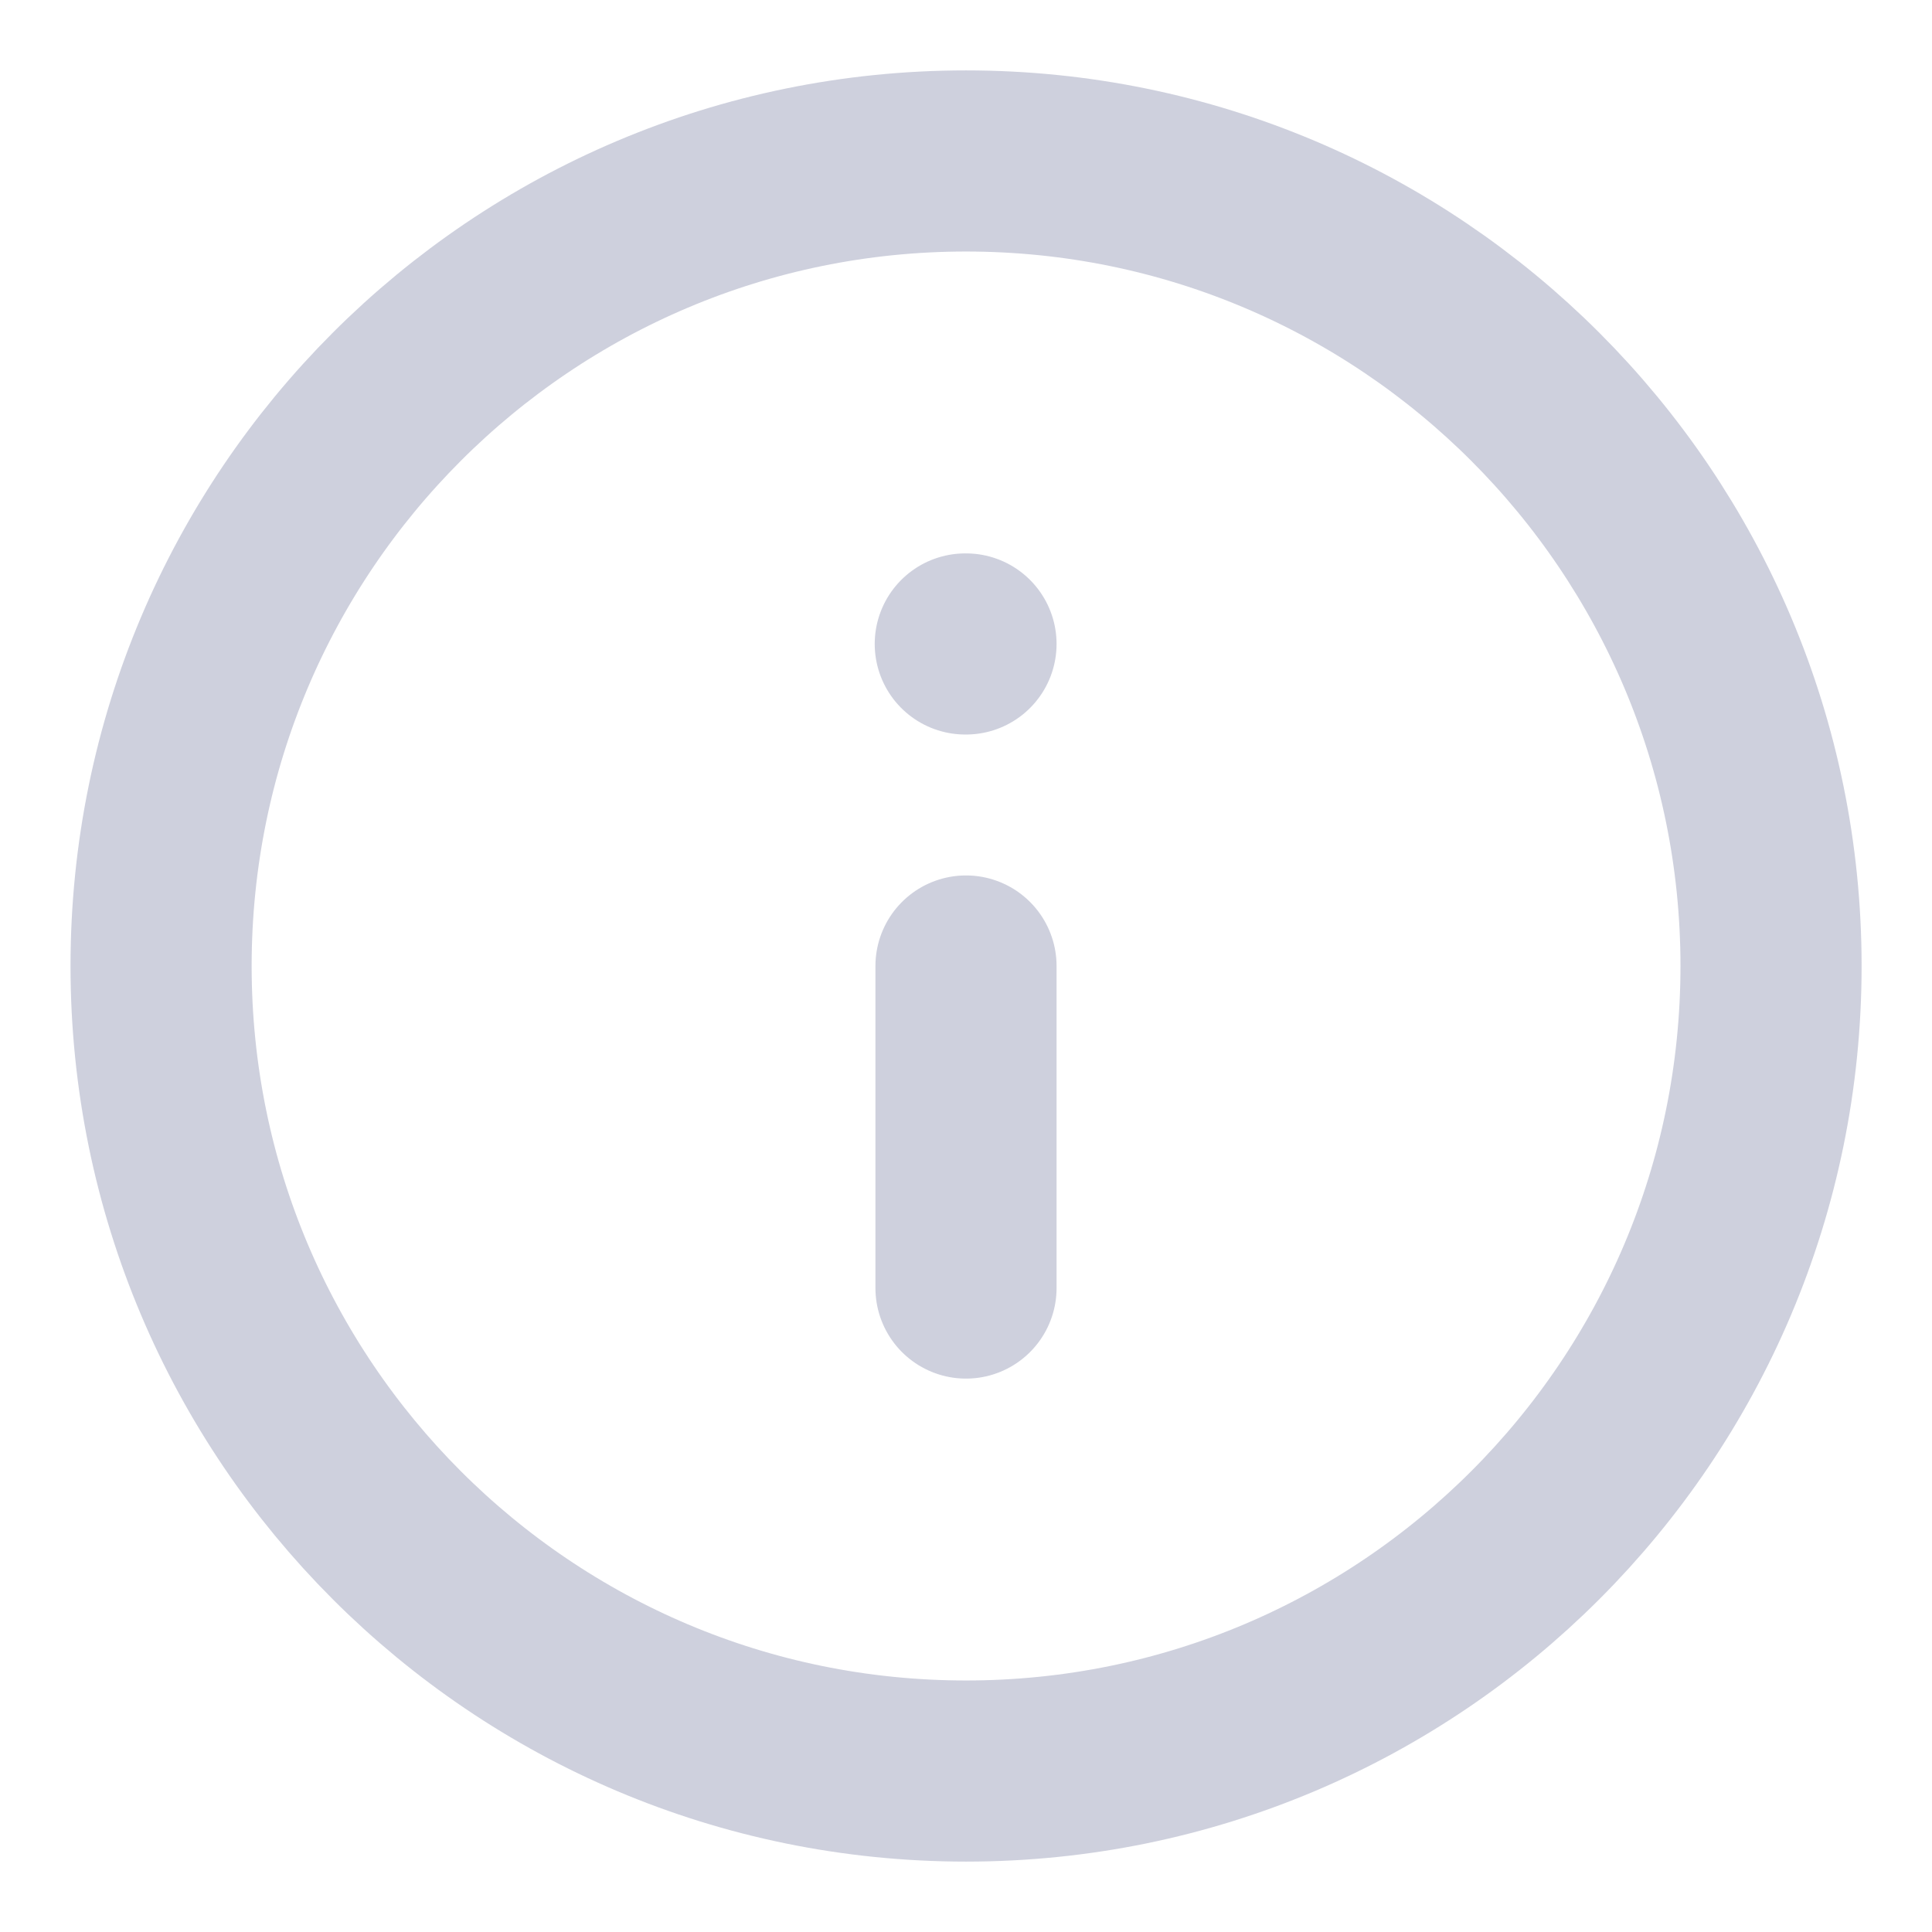 <svg width="16" height="16" viewBox="0 0 16 16" fill="none" xmlns="http://www.w3.org/2000/svg">
<path d="M8 10.667V8M8 5.333H7.994M1.334 8C1.334 4.318 4.318 1.333 8 1.333C11.682 1.333 14.667 4.318 14.667 8C14.667 11.682 11.682 14.667 8 14.667C4.318 14.667 1.334 11.682 1.334 8Z" stroke="#0D1758" stroke-opacity="0.2" stroke-width="1.5" stroke-linecap="round" stroke-linejoin="round"/>
</svg>
